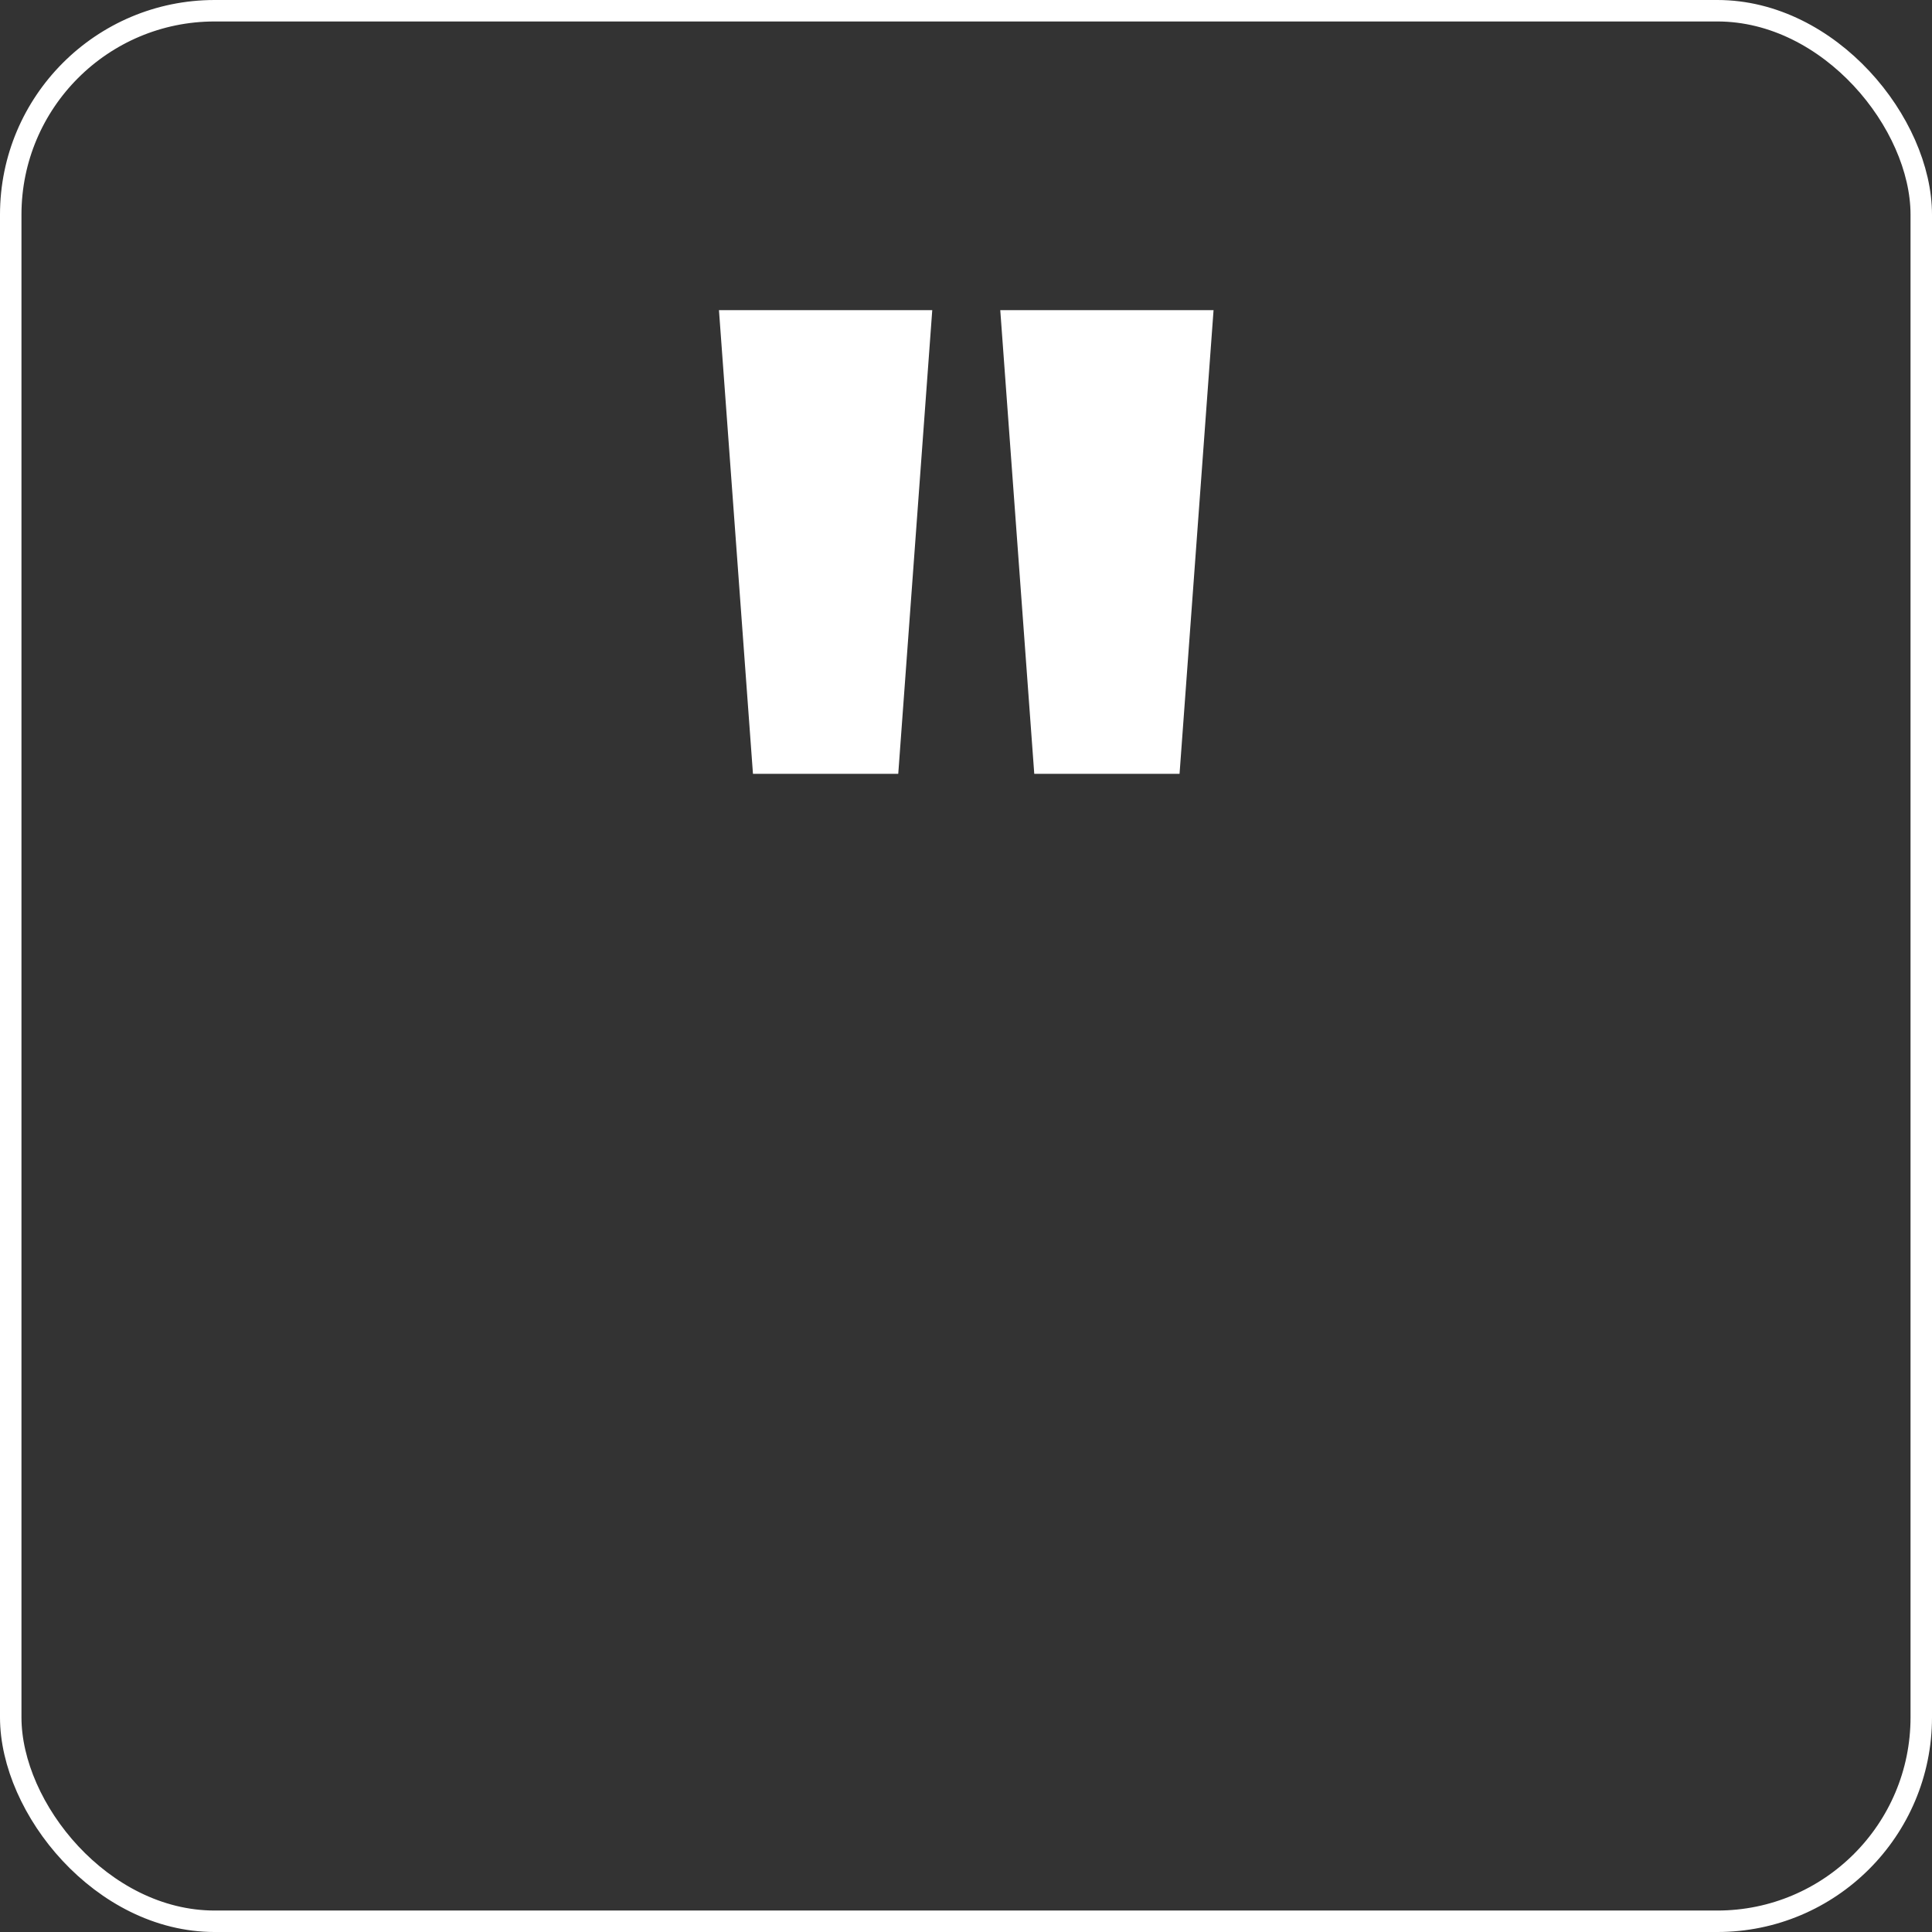 <svg width="90" height="90" viewBox="0 0 90 90" fill="none" xmlns="http://www.w3.org/2000/svg">
<rect x="0" y="0" width="90" height="90" fill="#333333" stroke="none"/>
<rect x="0.5" y="0.5" width="89" height="89" rx="9.5" stroke="white"/>
<path d="M33.492 14.448H43.428L41.844 36.048H35.076L33.492 14.448ZM46.596 14.448H56.532L54.948 36.048H48.18L46.596 14.448Z" fill="white"/>
</svg>
